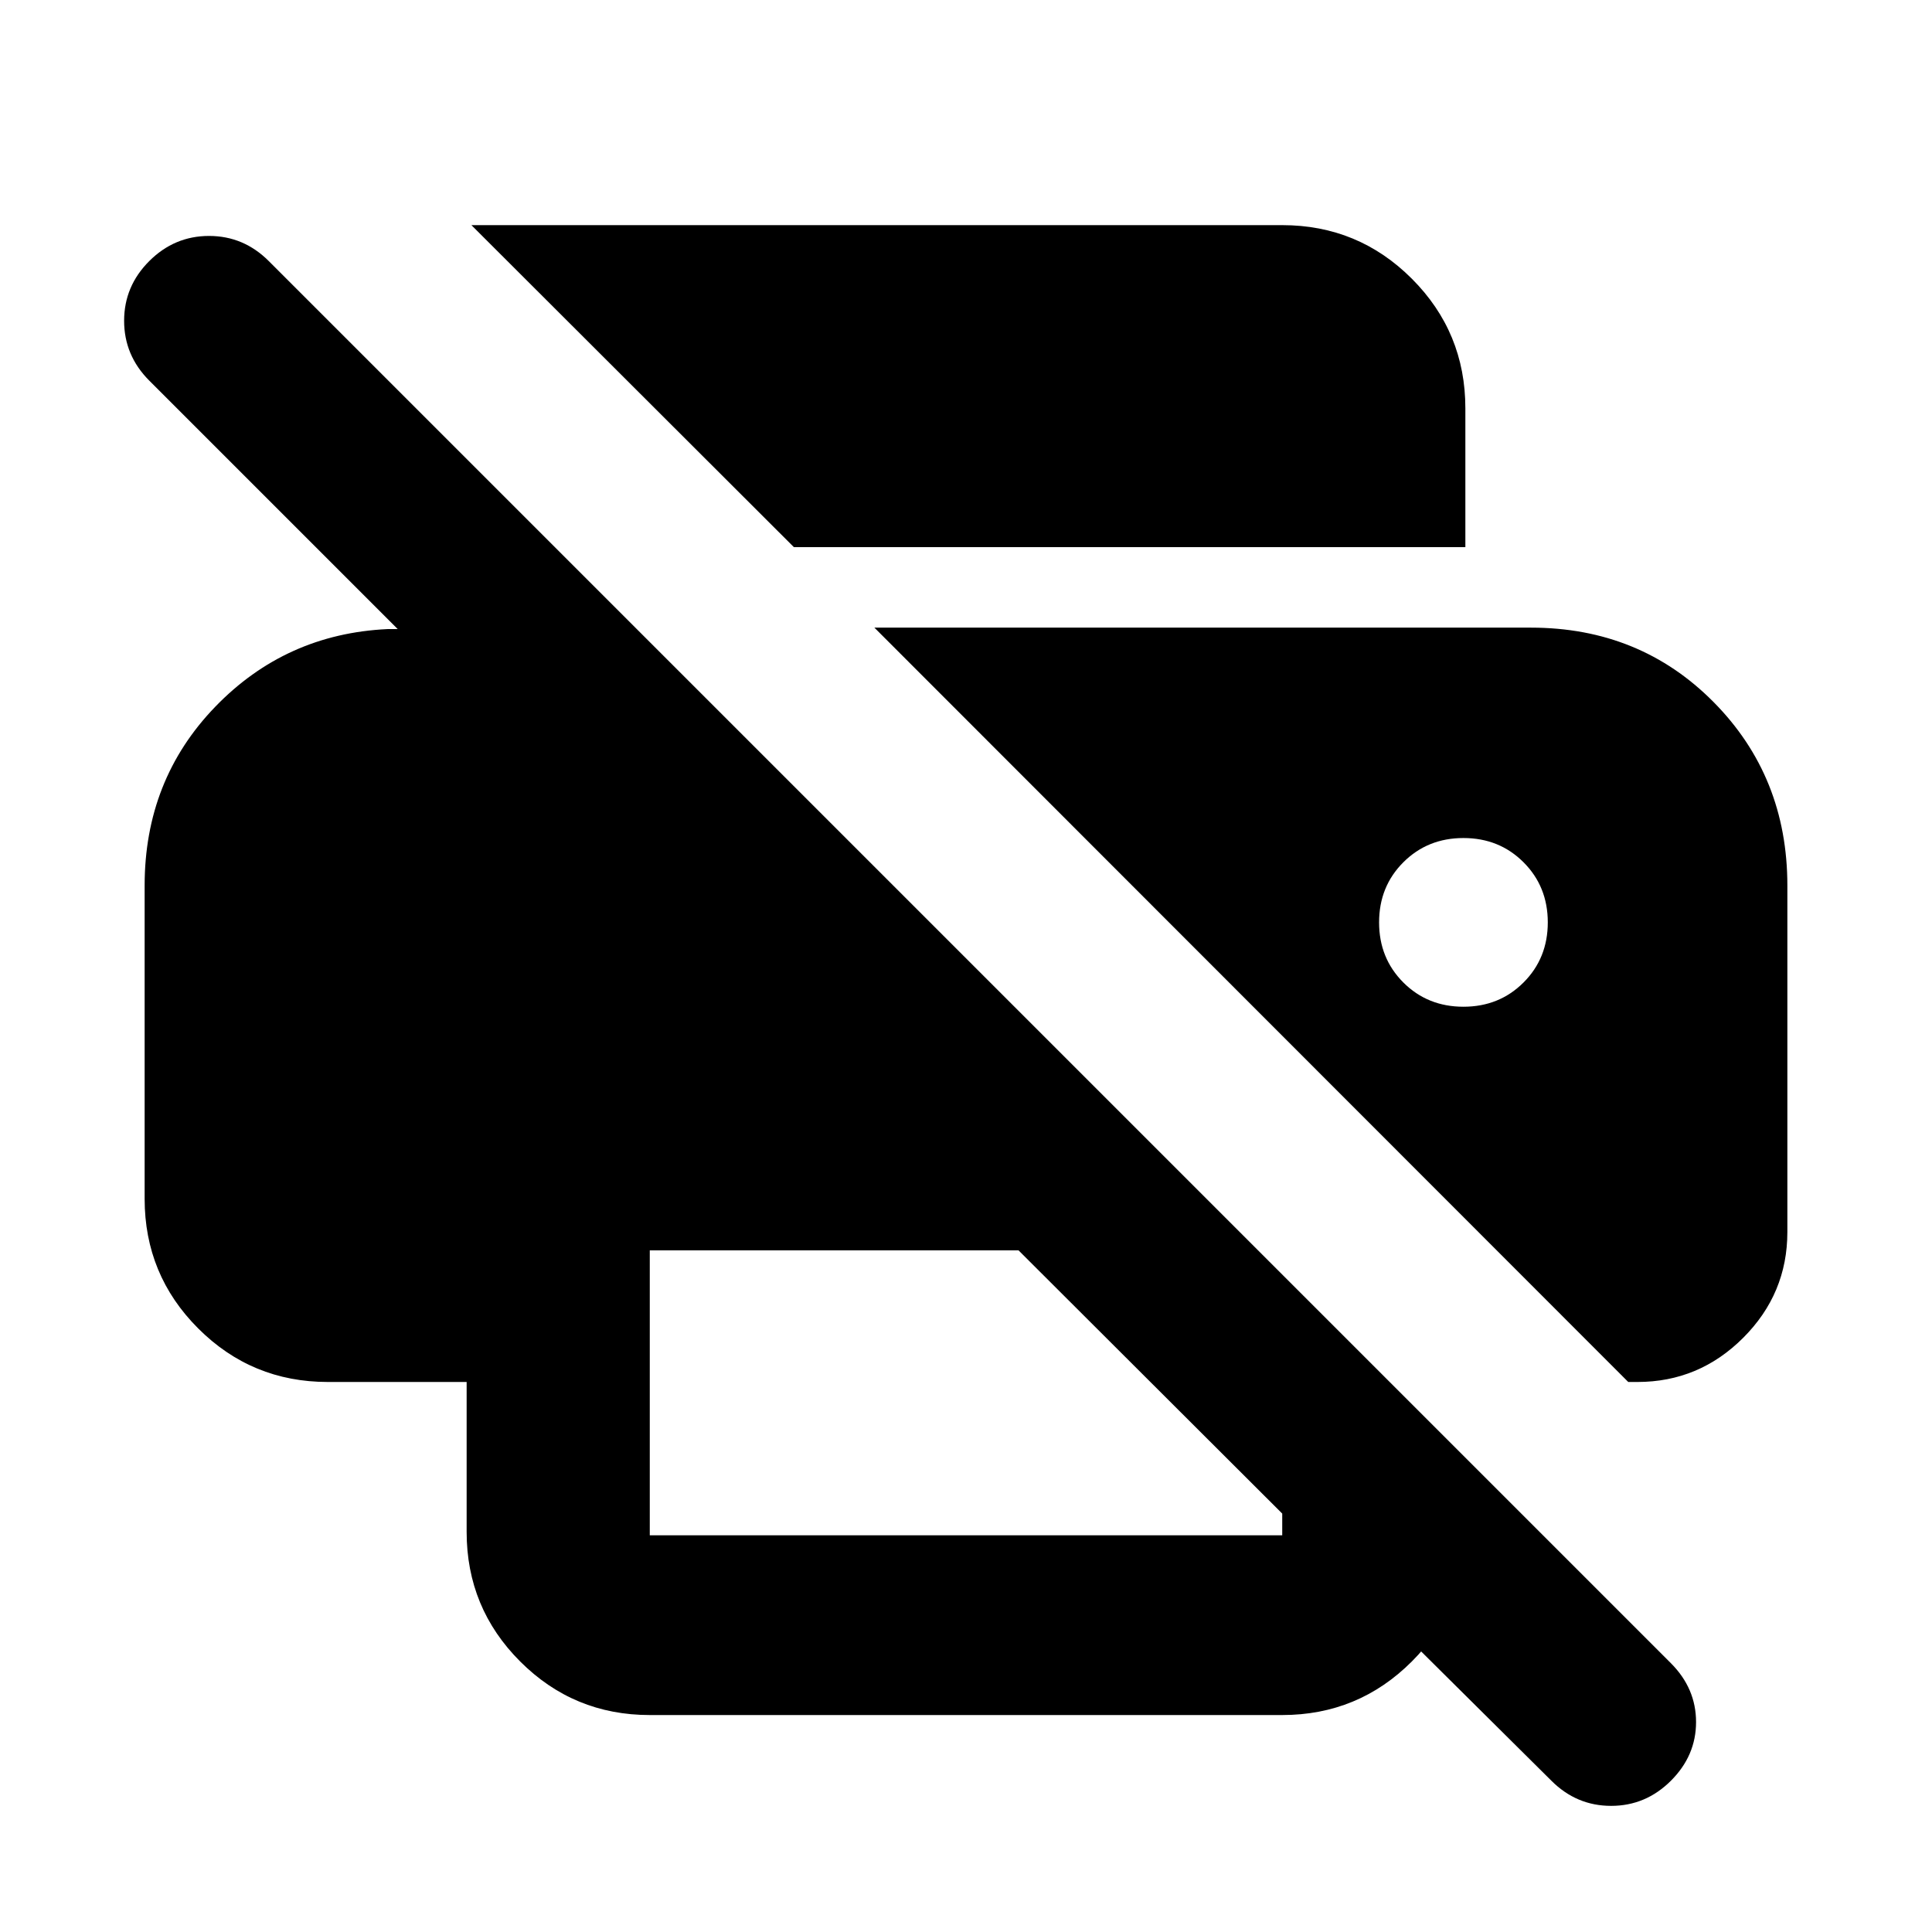 <svg xmlns="http://www.w3.org/2000/svg" height="24" viewBox="0 -960 960 960" width="24"><path d="M770.891-75.152 637.13-207.913h91.001v9.109q0 37.782-26.609 64.391-26.609 26.609-64.392 26.609H322.87q-37.783 0-64.392-26.609-26.609-26.609-26.609-64.391v-74.5H162.87q-37.783 0-64.392-26.609-26.609-26.609-26.609-64.391V-520q0-52.435 35-88.728 35-36.294 85.718-38.685h5.043L74.152-770.891q-12.478-12.511-12.478-29.712 0-17.202 12.503-29.68 12.504-12.478 29.696-12.478t29.67 12.478l696.74 696.74q12.478 12.521 12.478 29.217 0 16.696-12.503 29.174-12.504 12.478-29.696 12.478t-29.671-12.478ZM322.87-197.13h314.26v-10.783L506.087-338.717H322.87v141.587Zm486.196-76.174L434.478-648.131h326.239q54.151 0 90.782 37.011 36.632 37.011 36.632 91.12v172.196q0 30.609-21.946 52.554-21.946 21.946-52.554 21.946h-4.565Zm-80.935-414.827H394.478l-160.239-160H637.13q37.783 0 64.392 26.609 26.609 26.609 26.609 64.392v68.999Zm-.957 228.37q17.813 0 29.863-12.05t12.05-29.863q0-17.813-12.05-29.863t-29.863-12.05q-17.813 0-29.863 12.05t-12.05 29.863q0 17.813 12.05 29.863t29.863 12.05Z"/></svg>